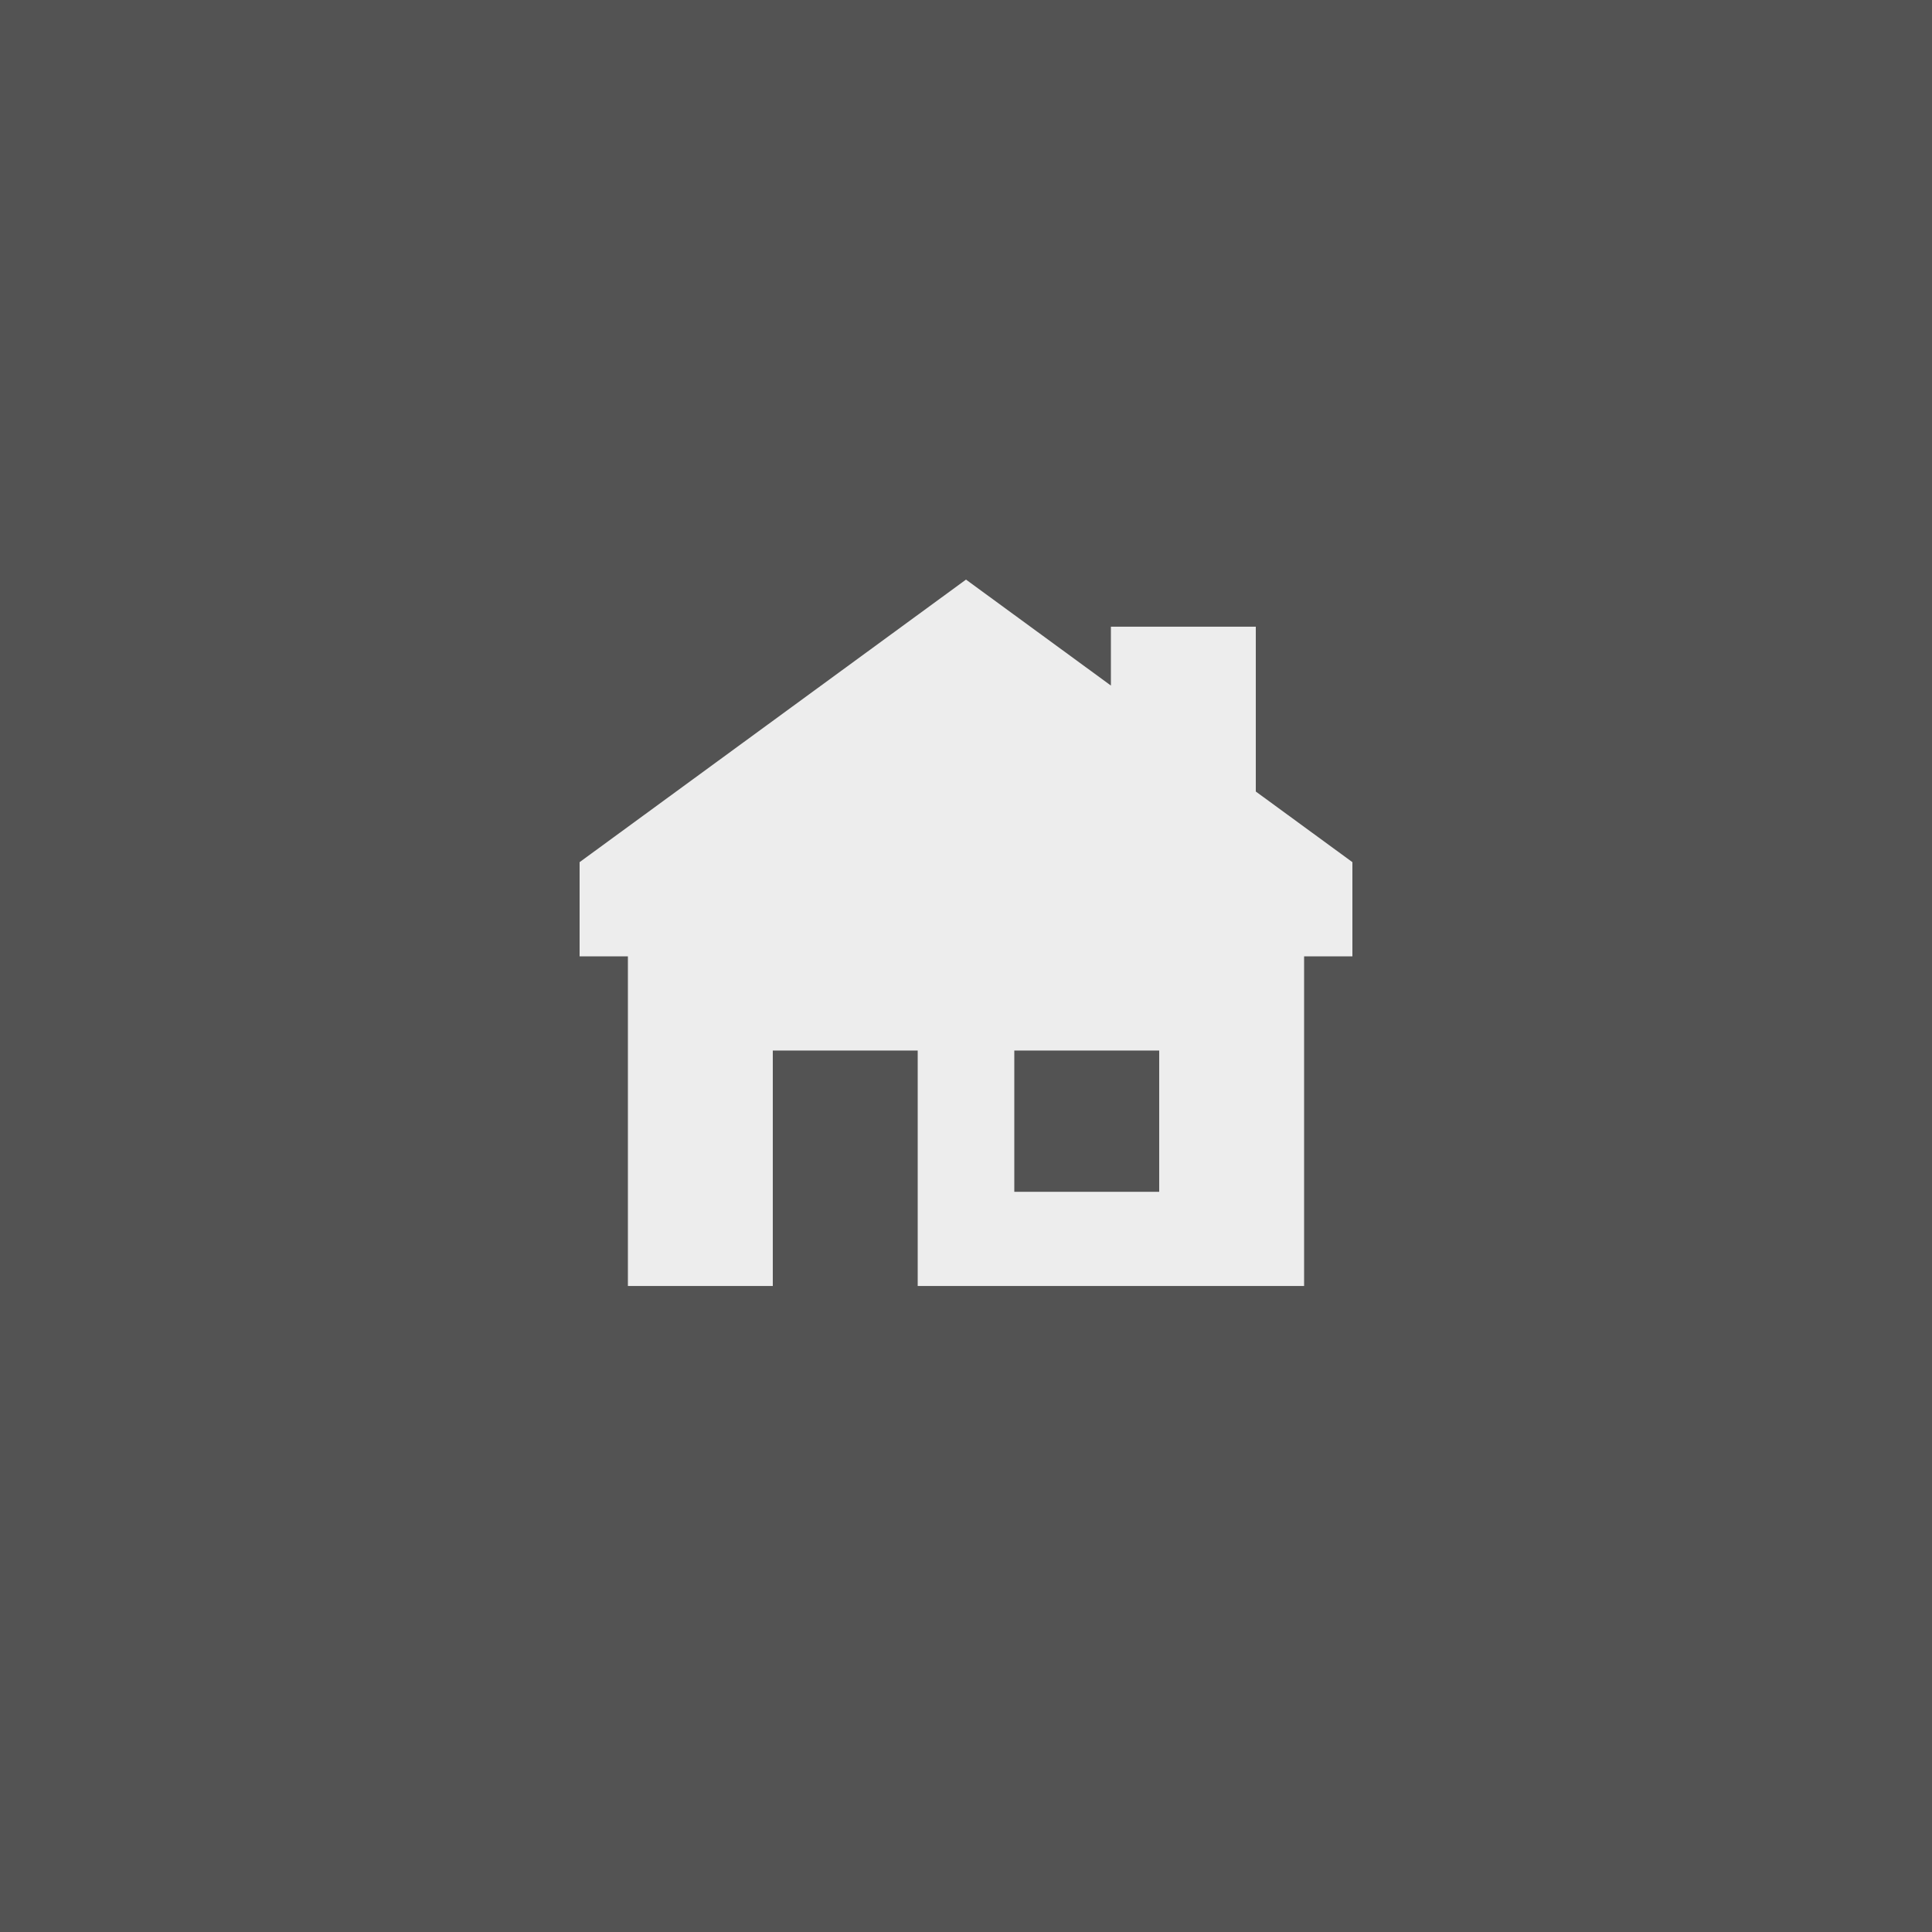 <svg width="100" height="100" viewBox="0 0 100 100" fill="none" xmlns="http://www.w3.org/2000/svg">
<rect x="0" y="0" width="100" height="100" fill="#808080" stroke="none"/>
<g clip-path="url(#clip0_13_2)">
<rect width="100" height="100" fill="white"/>
<rect width="100" height="100" fill="#535353"/>
<path fill-rule="evenodd" clip-rule="evenodd" d="M50 30L30 44.625V49.5H32.5V66.562H40V54.375H47.5V66.562H67.5V49.5H70V44.625L65 40.969V32.438H57.5V35.484L50 30ZM52.5 54.375H60V61.688H52.5V54.375Z" fill="#EDEDED"/>
</g>
<defs>
<clipPath id="clip0_13_2">
<rect width="100" height="100" fill="white"/>
</clipPath>
</defs>
</svg>
